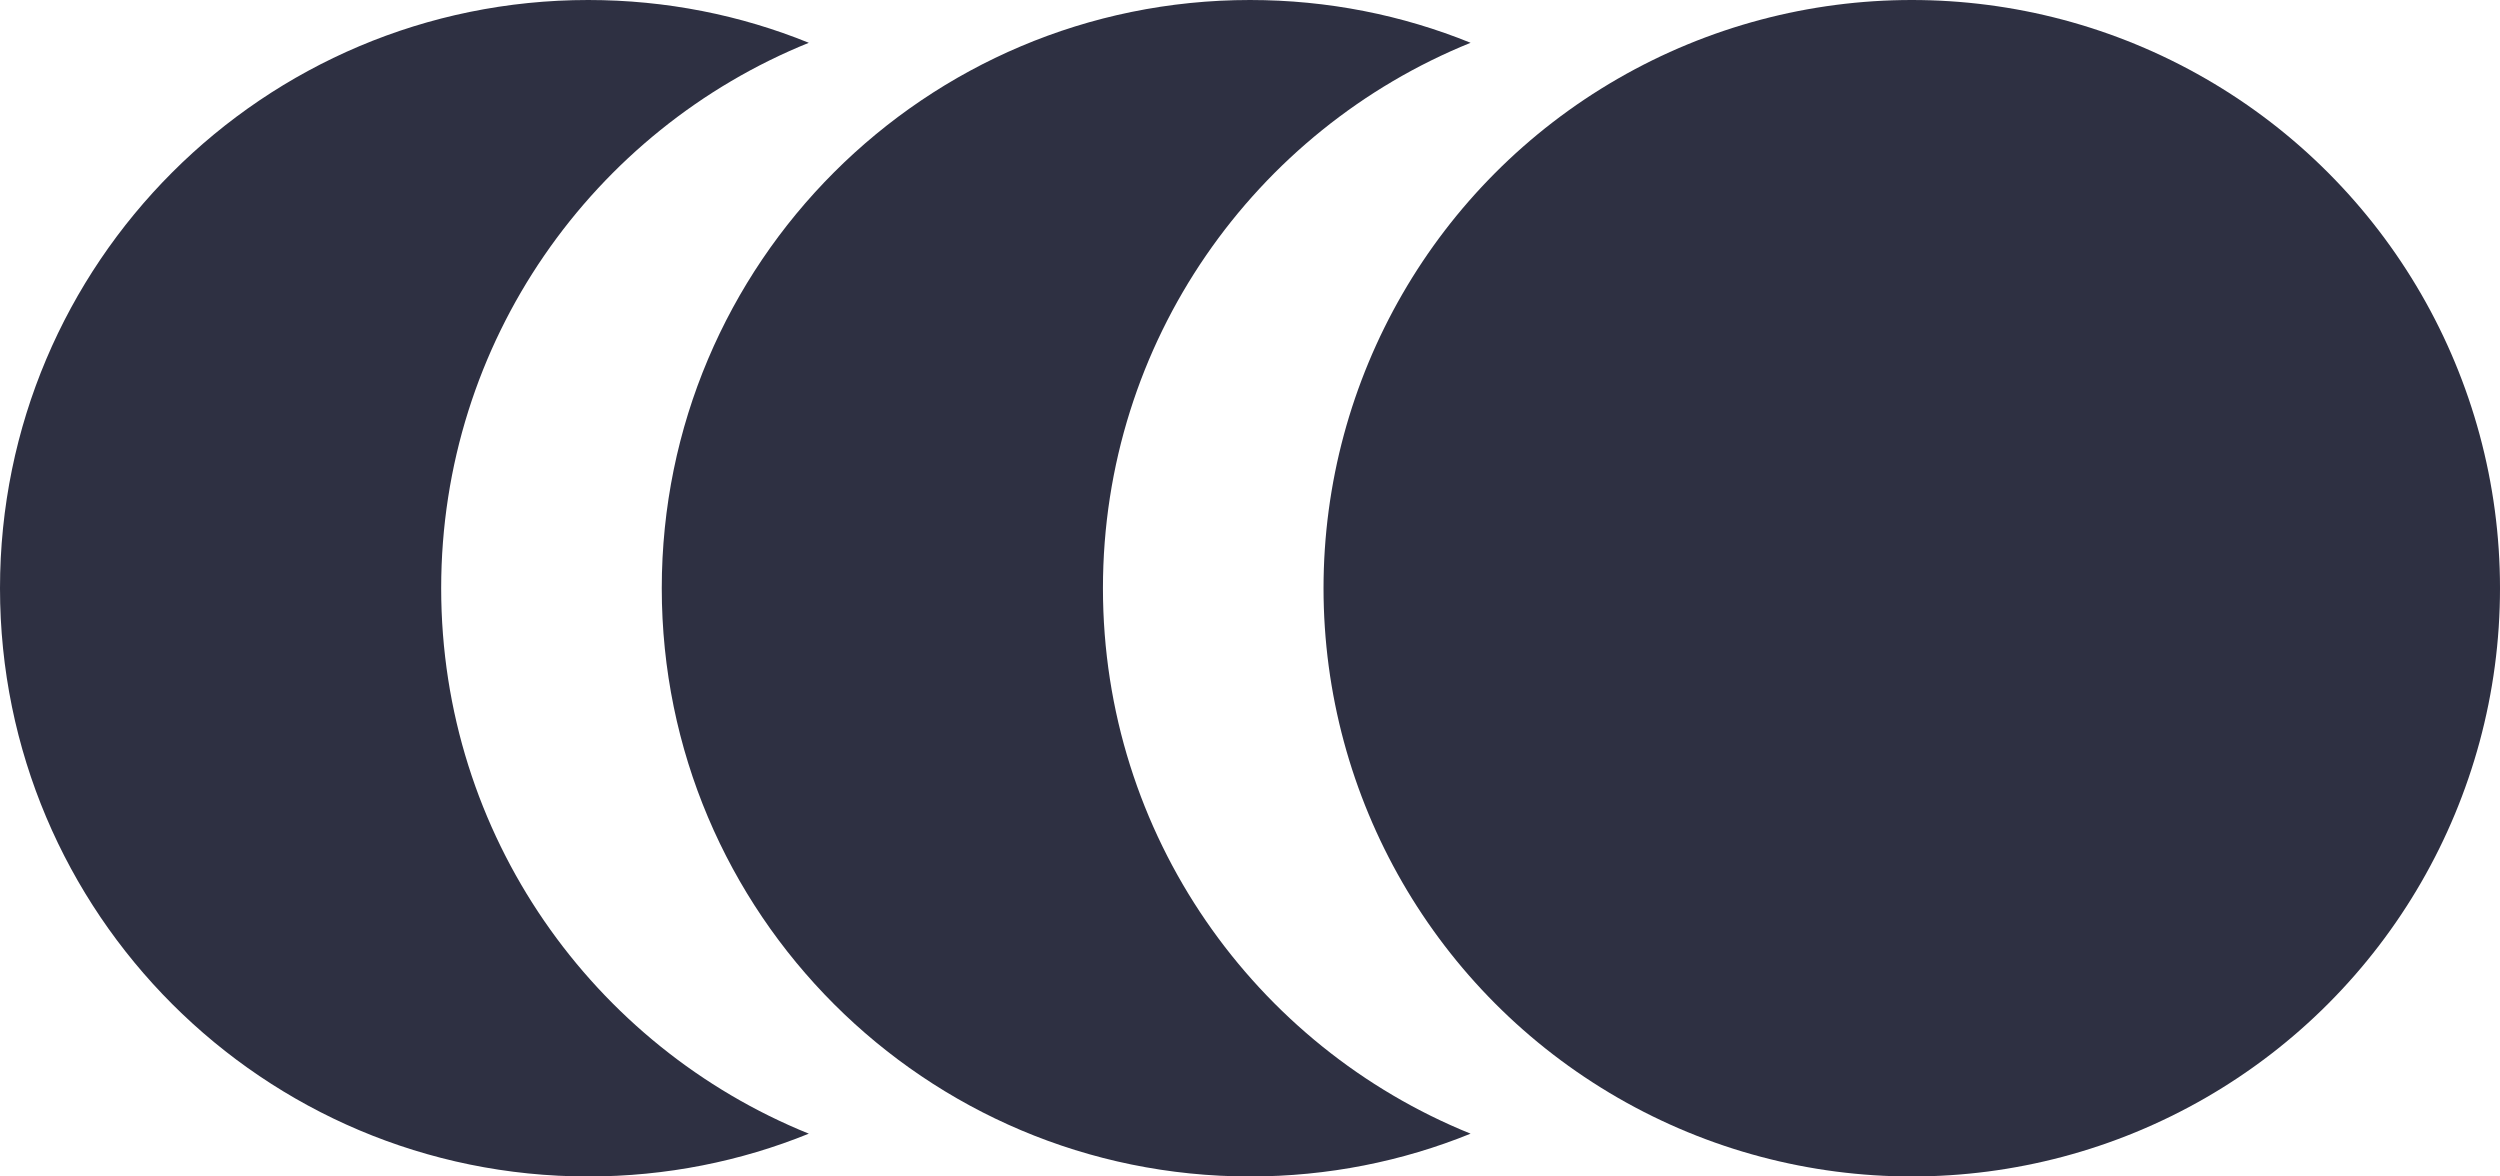 <svg width="17px" height="8px" viewBox="0 0 17 8" version="1.1" xmlns="http://www.w3.org/2000/svg" xmlns:xlink="http://www.w3.org/1999/xlink">
    <g id="Atoms-/-Appt.-slots" stroke="none" stroke-width="1" fill="none" fill-rule="evenodd">
        <g id="Providers-related" transform="translate(-1299, -87)" fill="#2E3042">
            <g id="Multi---alt" transform="translate(762, 28)">
                <g id="multiple_provid" transform="translate(166, 59)">
                    <g id="icon_multi_prov" transform="translate(371, 0)">
                        <circle id="Oval-3" cx="13" cy="4" r="4"></circle>
                        <path d="M5.5,0.291 C4.034,0.884 3,2.321 3,4 C3,5.679 4.034,7.116 5.5,7.709 C5.037,7.897 4.53,8 4,8 C1.791,8 0,6.209 0,4 C0,1.791 1.791,0 4,0 C4.53,0 5.037,0.103 5.5,0.291 Z" id="Oval-3"></path>
                        <path d="M10,0.291 C8.534,0.884 7.5,2.321 7.5,4 C7.5,5.679 8.534,7.116 10,7.709 C9.537,7.897 9.03,8 8.5,8 C6.291,8 4.5,6.209 4.5,4 C4.5,1.791 6.291,0 8.5,0 C9.03,0 9.537,0.103 10,0.291 Z" id="Oval-3"></path>
                    </g>
                </g>
            </g>
        </g>
    </g>
</svg>
